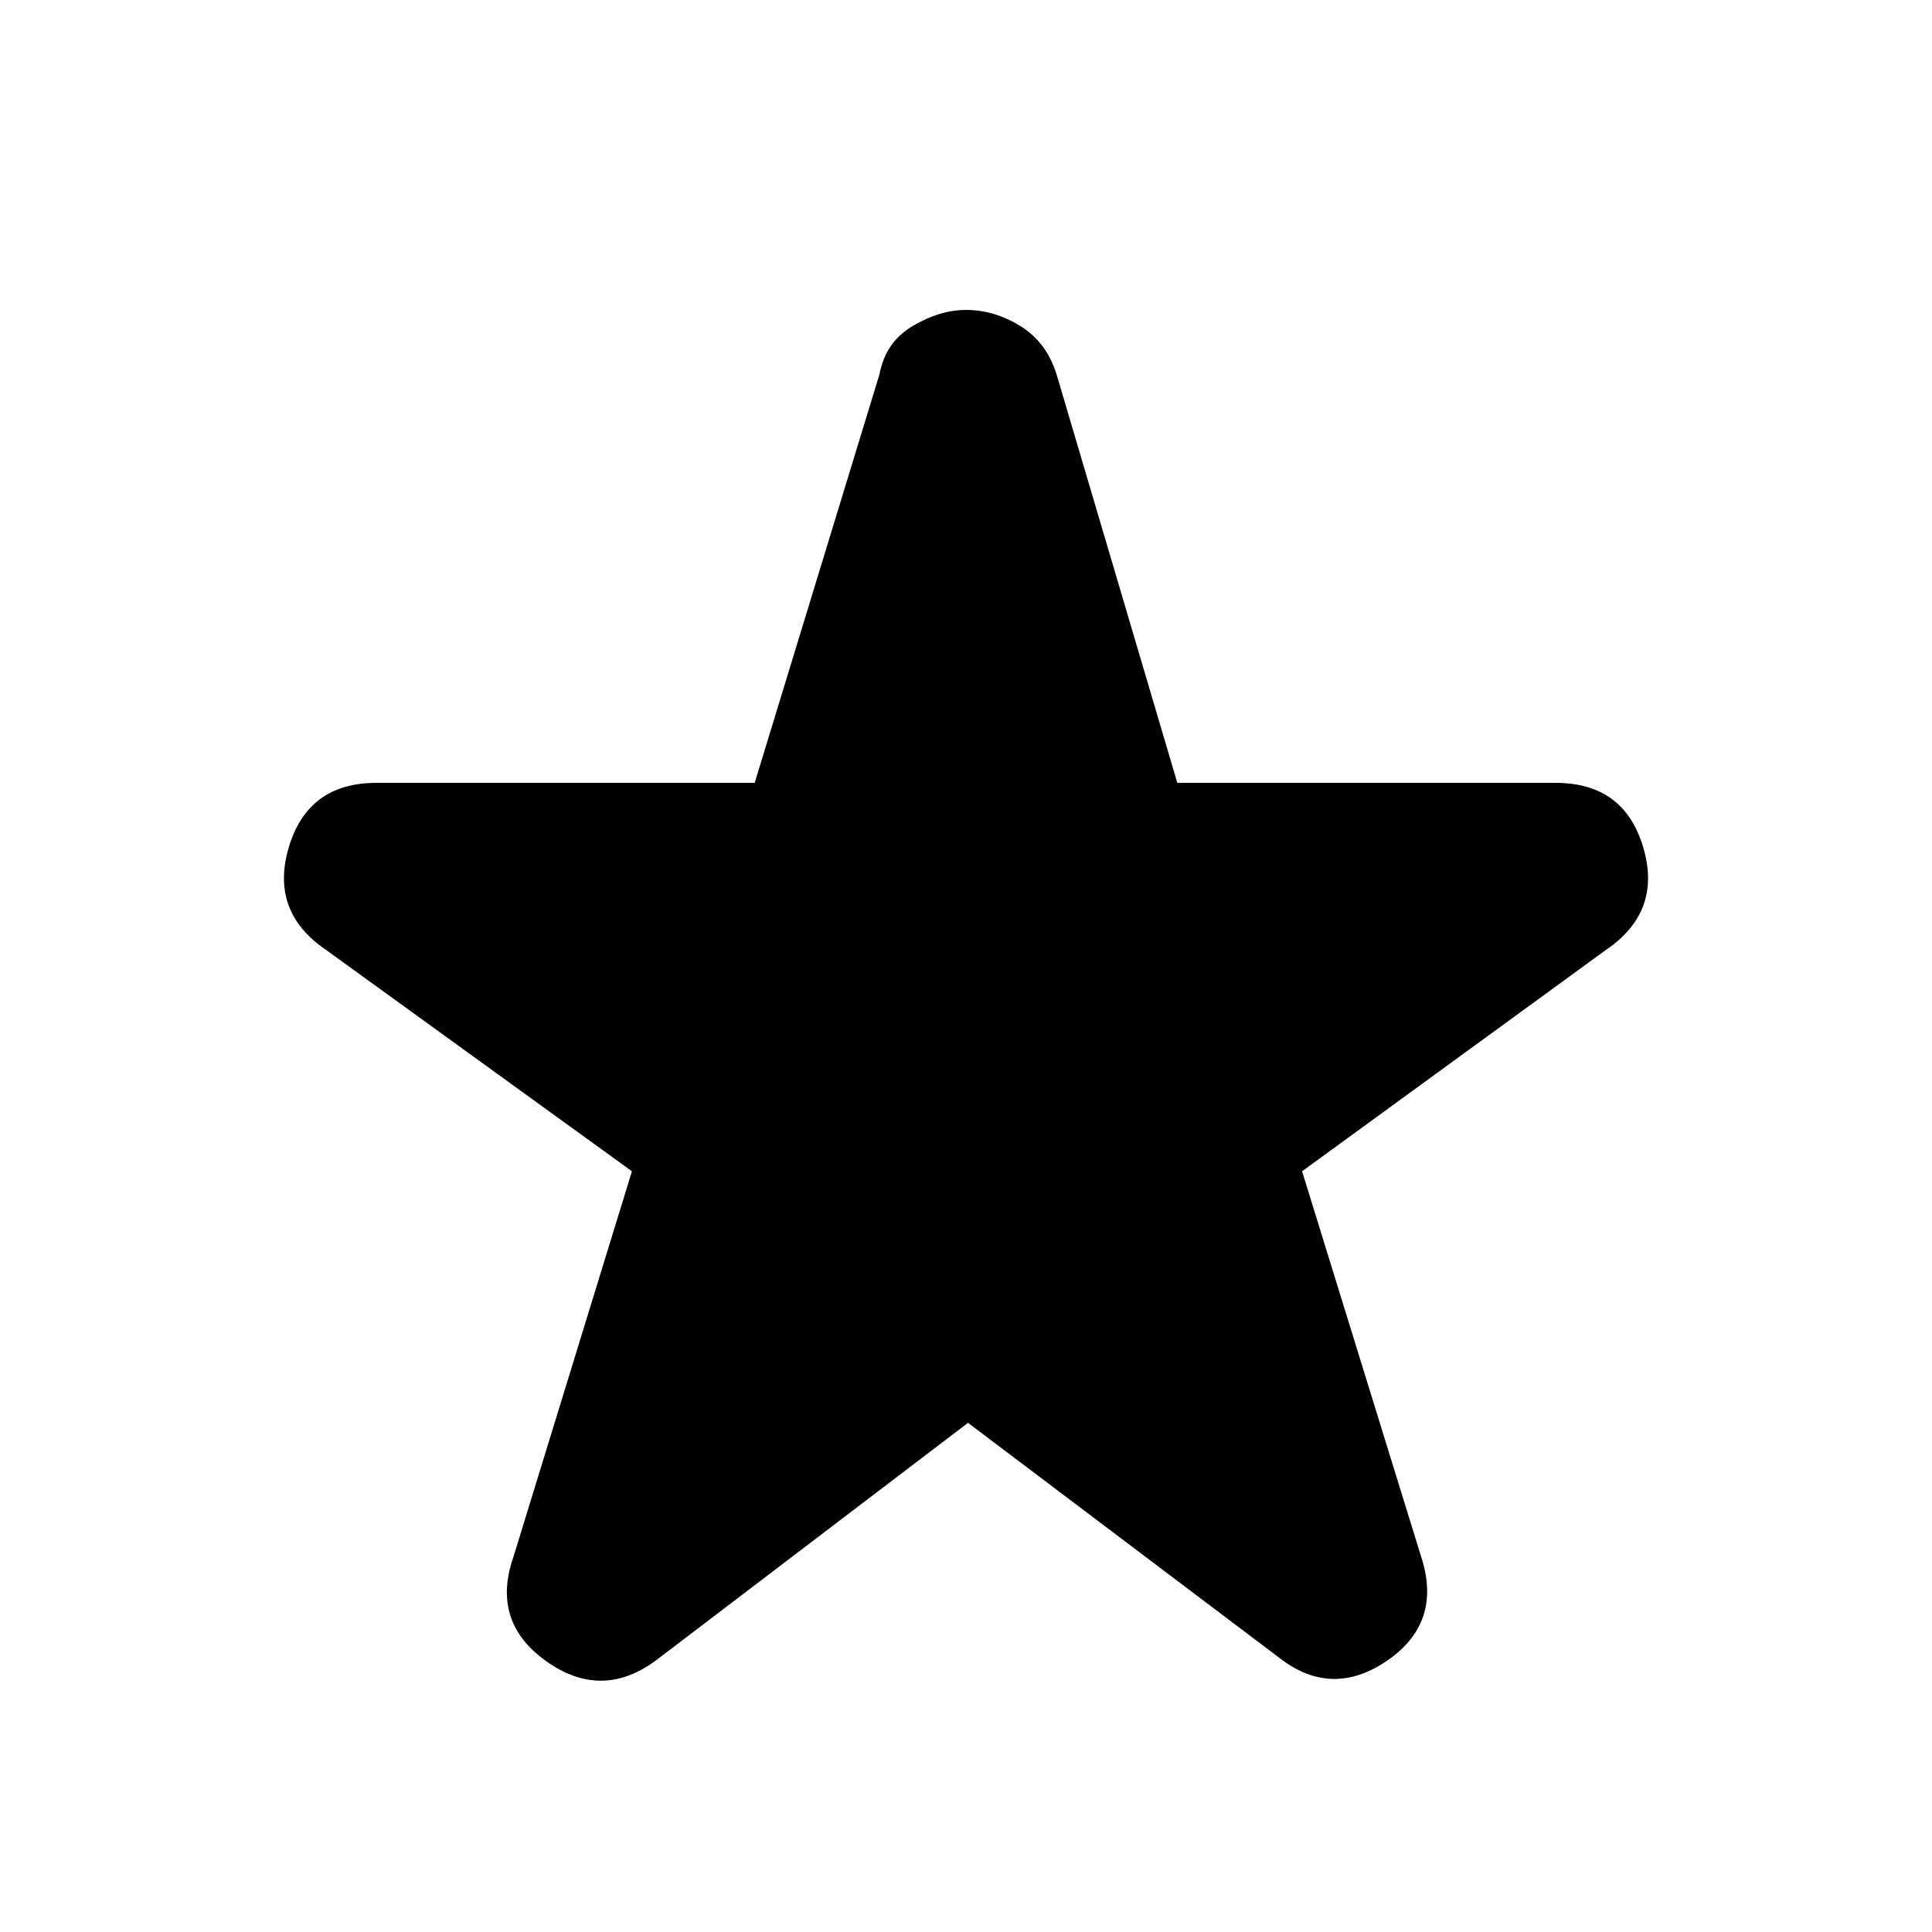 <svg xmlns="http://www.w3.org/2000/svg" height="48" width="48"><path d="M16.3 41.25q-1.35 1-2.725.025T12.75 38.7l2.95-9.6-7.6-5.5q-1.4-.95-.925-2.55.475-1.6 2.175-1.6h9.4l3.1-10.15q.15-.8.825-1.2.675-.4 1.325-.4.7 0 1.35.4.65.4.9 1.2l3 10.15h9.4q1.7 0 2.175 1.6.475 1.6-.925 2.55l-7.55 5.5 2.95 9.55q.55 1.65-.825 2.6-1.375.95-2.675-.05l-7.75-5.85Z"/></svg>